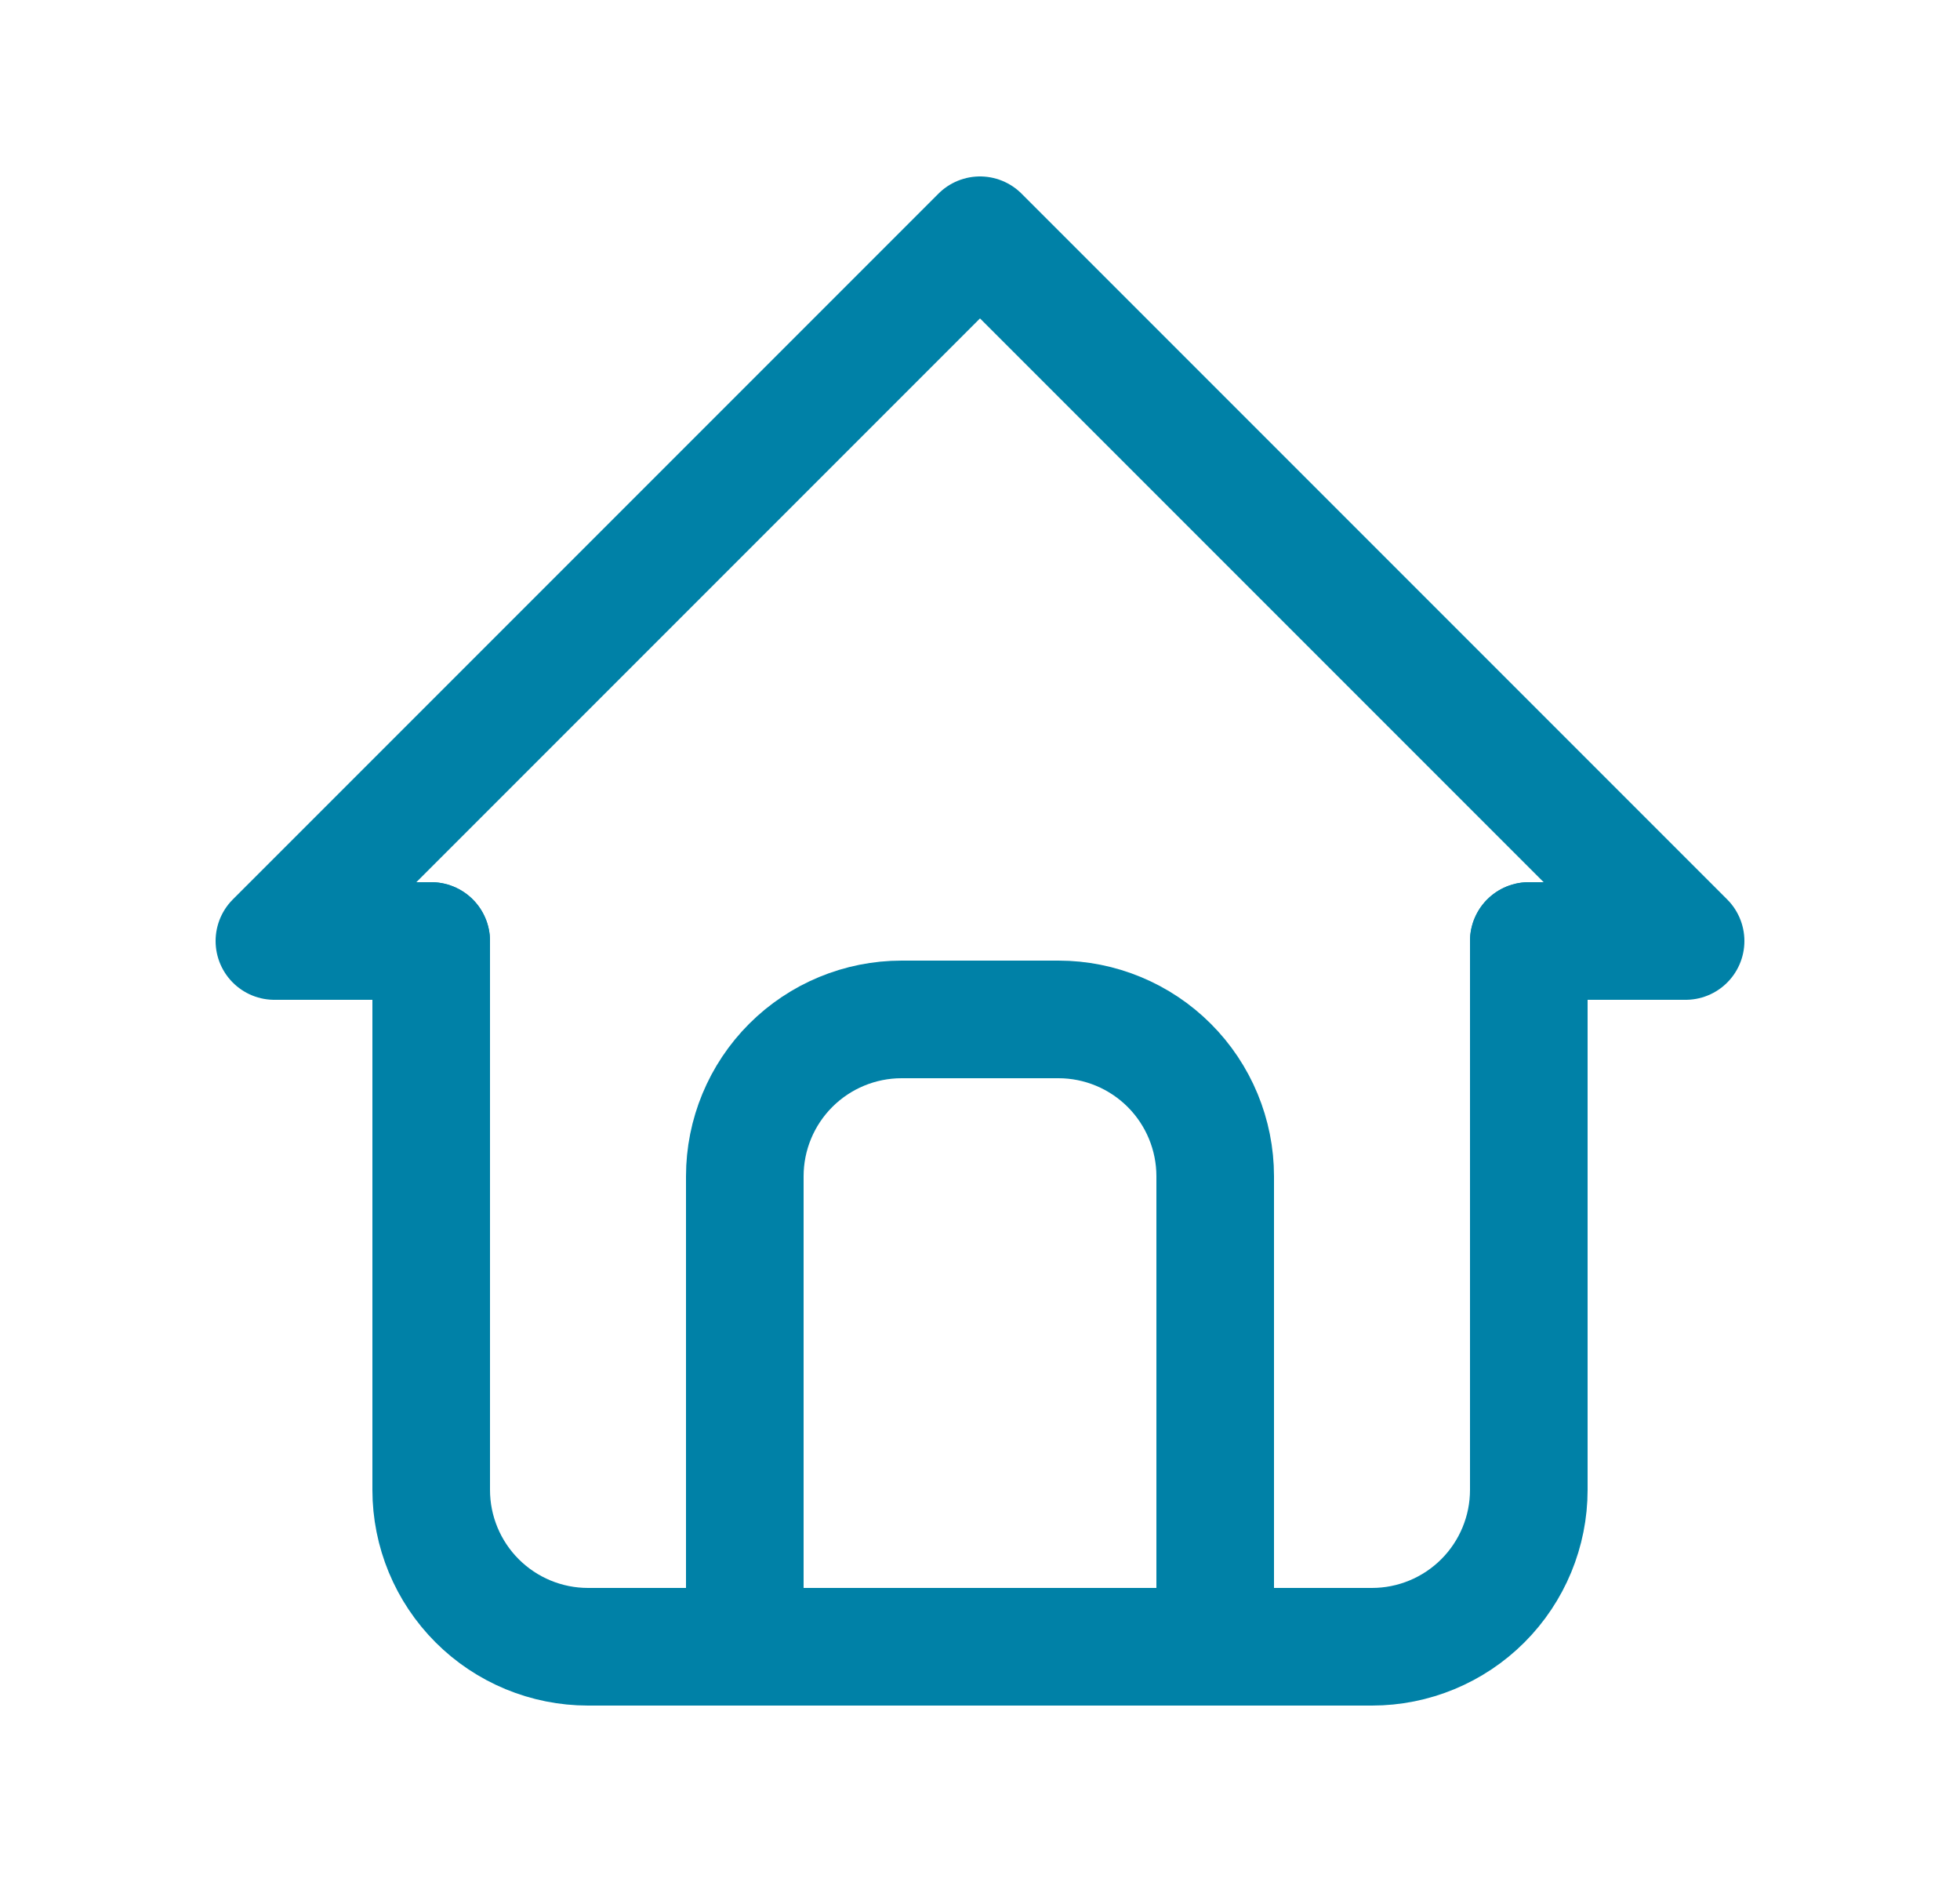<svg width="25" height="24" viewBox="0 0 25 24" fill="none" xmlns="http://www.w3.org/2000/svg">
<g clip-path="url(#clip0_53_3020)">
<path d="M5.5 12H3.5L12.5 3L21.5 12H19.5" stroke="#0081A7" stroke-width="1.5" stroke-linecap="round" stroke-linejoin="round"/>
<path d="M5.5 12V19C5.5 19.53 5.711 20.039 6.086 20.414C6.461 20.789 6.97 21 7.5 21H17.5C18.03 21 18.539 20.789 18.914 20.414C19.289 20.039 19.5 19.53 19.5 19V12" stroke="#0081A7" stroke-width="1.5" stroke-linecap="round" stroke-linejoin="round"/>
<path d="M9.5 21V15C9.5 14.47 9.711 13.961 10.086 13.586C10.461 13.211 10.97 13 11.5 13H13.5C14.03 13 14.539 13.211 14.914 13.586C15.289 13.961 15.5 14.47 15.5 15V21" stroke="#0081A7" stroke-width="1.5" stroke-linecap="round" stroke-linejoin="round"/>
</g>
<defs>
<clipPath id="clip0_53_3020">
<rect width="24" height="24" fill="white" transform="translate(0.5)"/>
</clipPath>
</defs>
</svg>
